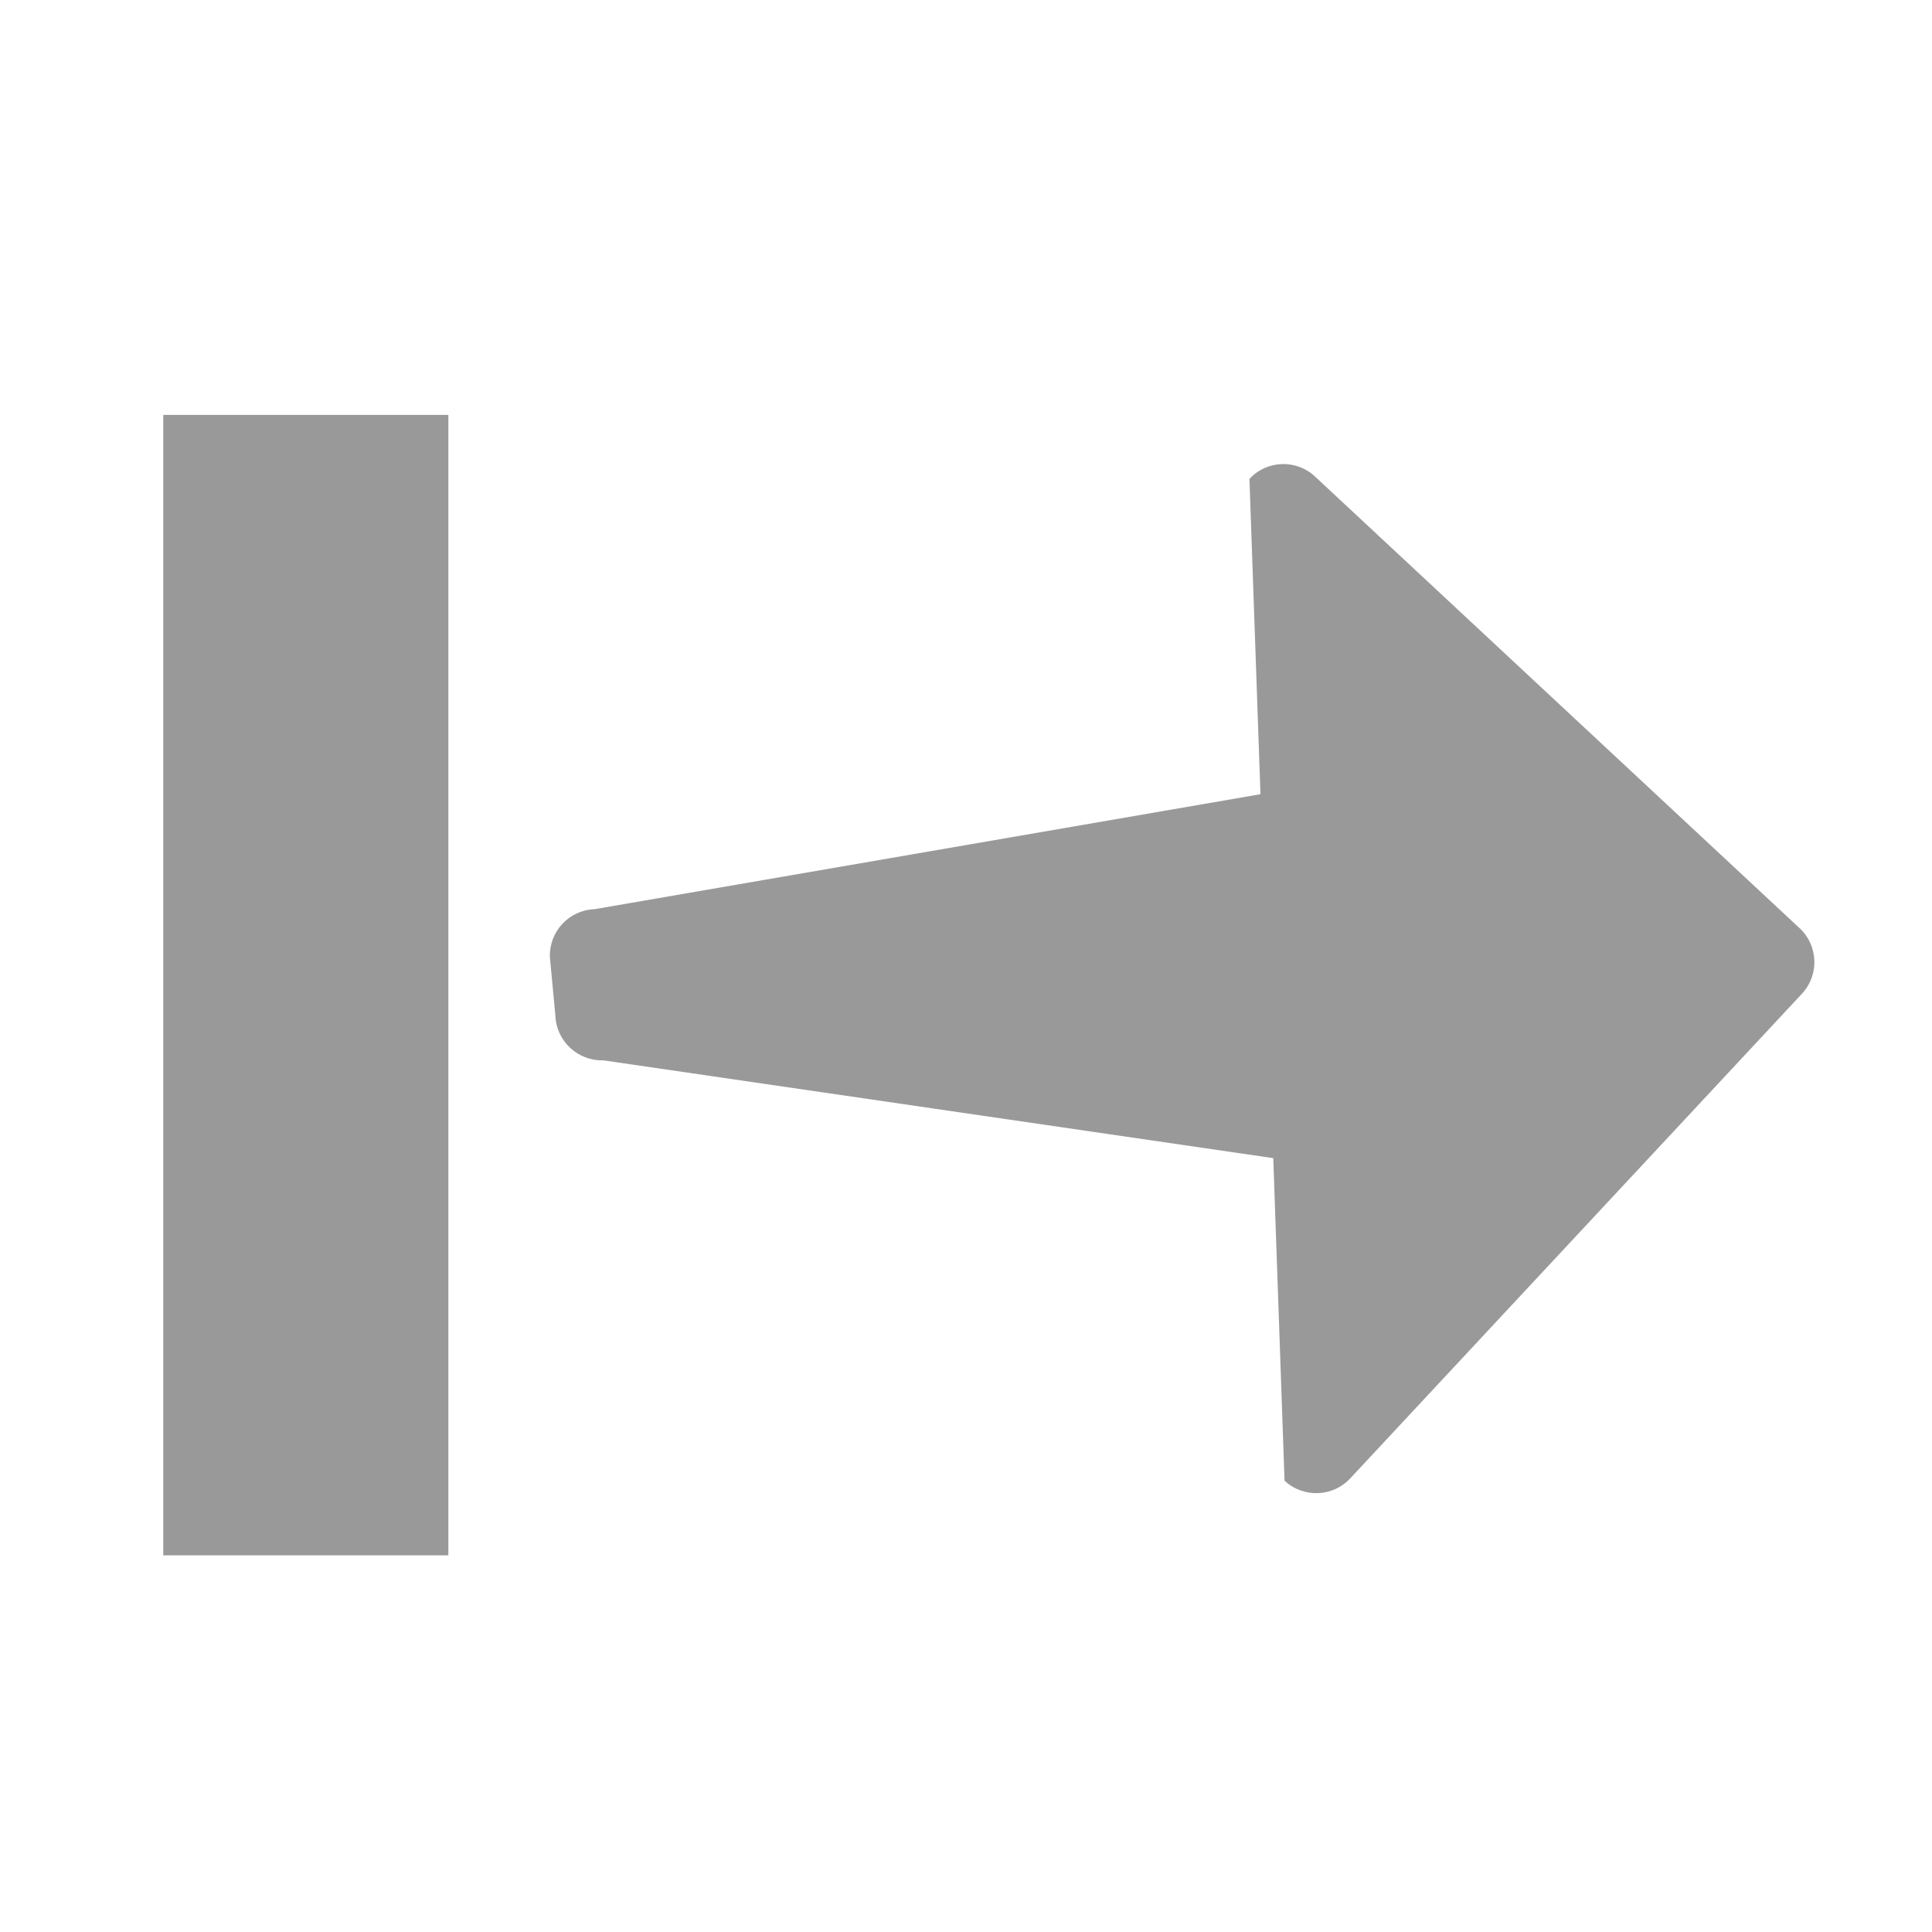 <svg xmlns="http://www.w3.org/2000/svg" xmlns:xlink="http://www.w3.org/1999/xlink" width="24" height="24" x="0" y="0" enable-background="new .25 -.417 24 24" overflow="visible" version="1.0" viewBox="0.25 -0.417 24 24" xml:space="preserve"><rect width="23.667" height="23.667" x=".5" y=".5" fill="#FFF" stroke="#000" stroke-miterlimit="10" display="none"/><rect width="3.542" height="14.167" x="2.278" y="4.737" fill="#999"/><path fill="#999" d="M16.067,13.97l0.14,4.007c0.234,0.217,0.599,0.204,0.816-0.029l5.611-6.02	c0.217-0.232,0.205-0.598-0.029-0.815l-6.019-5.61c-0.233-0.218-0.599-0.205-0.815,0.029l0.137,3.917l-8.271,1.428	c-0.318,0.011-0.567,0.278-0.556,0.597l0.068,0.724c0.011,0.318,0.279,0.567,0.597,0.557L16.067,13.97z"/></svg>